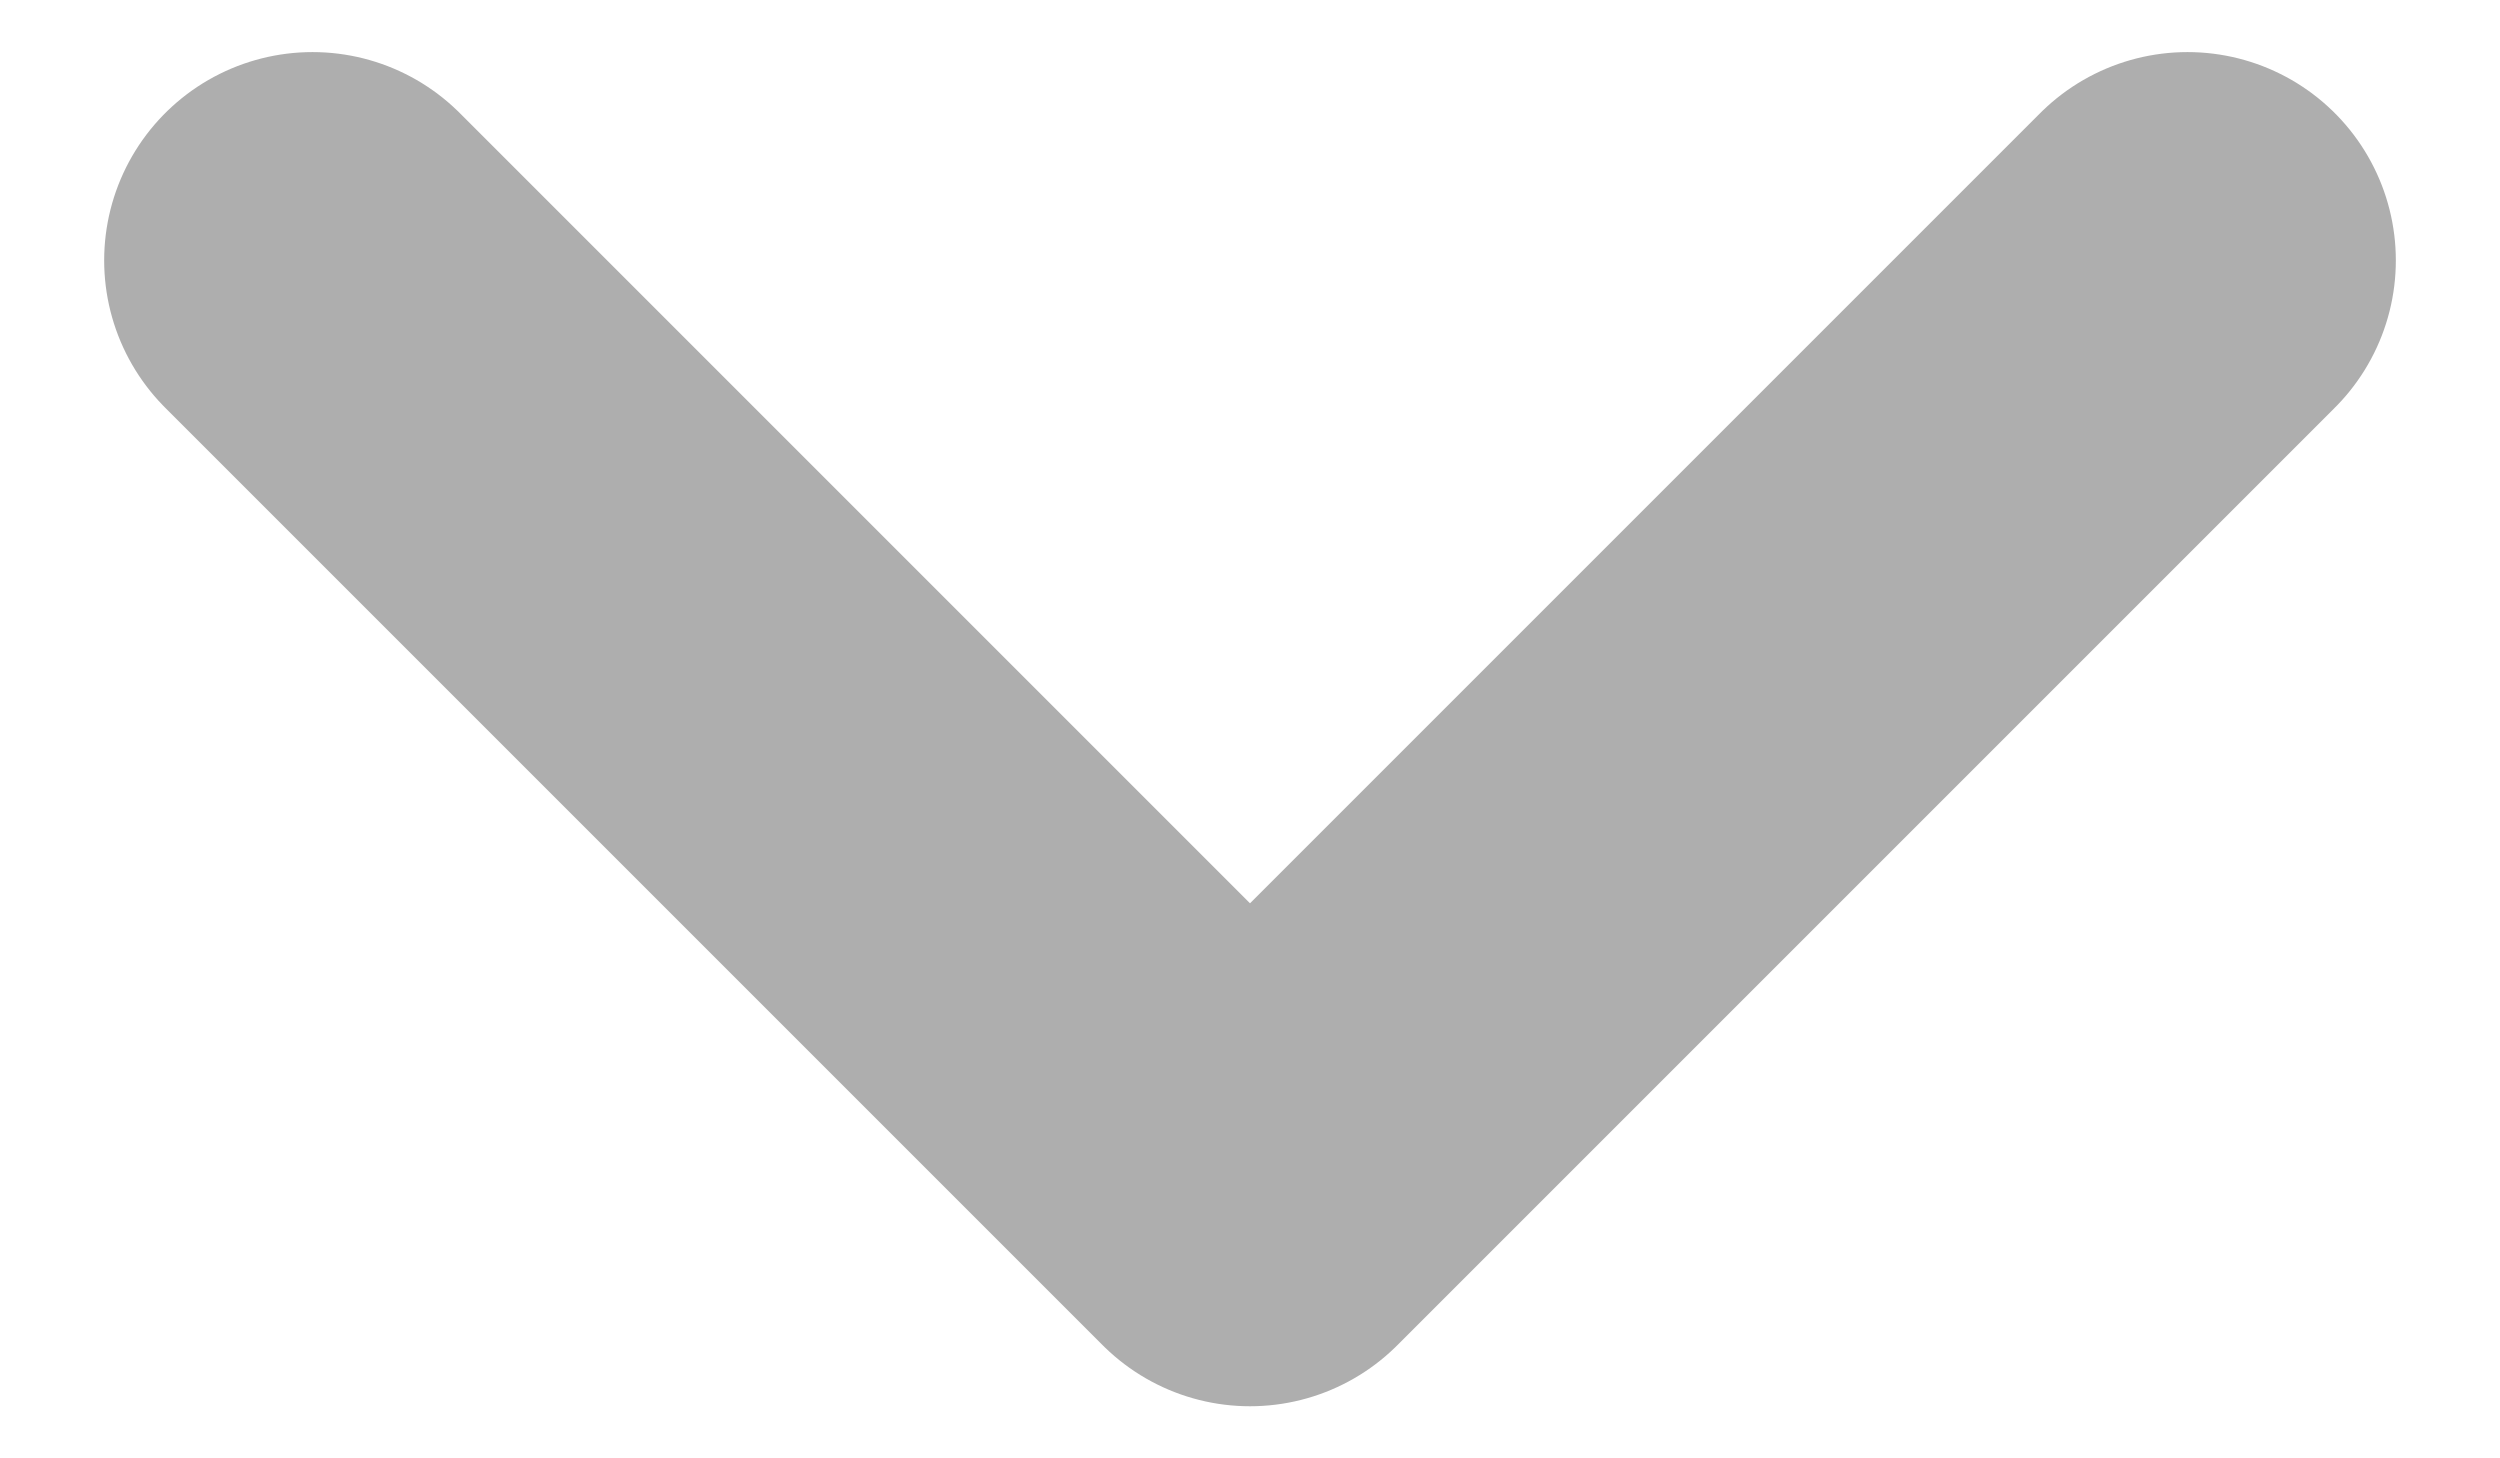 <svg width="12" height="7" viewBox="0 0 12 7" fill="none" xmlns="http://www.w3.org/2000/svg">
<path d="M10.5 1.25L6 5.75L1.5 1.25" stroke="#AEAEAE" stroke-width="2" stroke-linecap="round" stroke-linejoin="round"/>
</svg>
